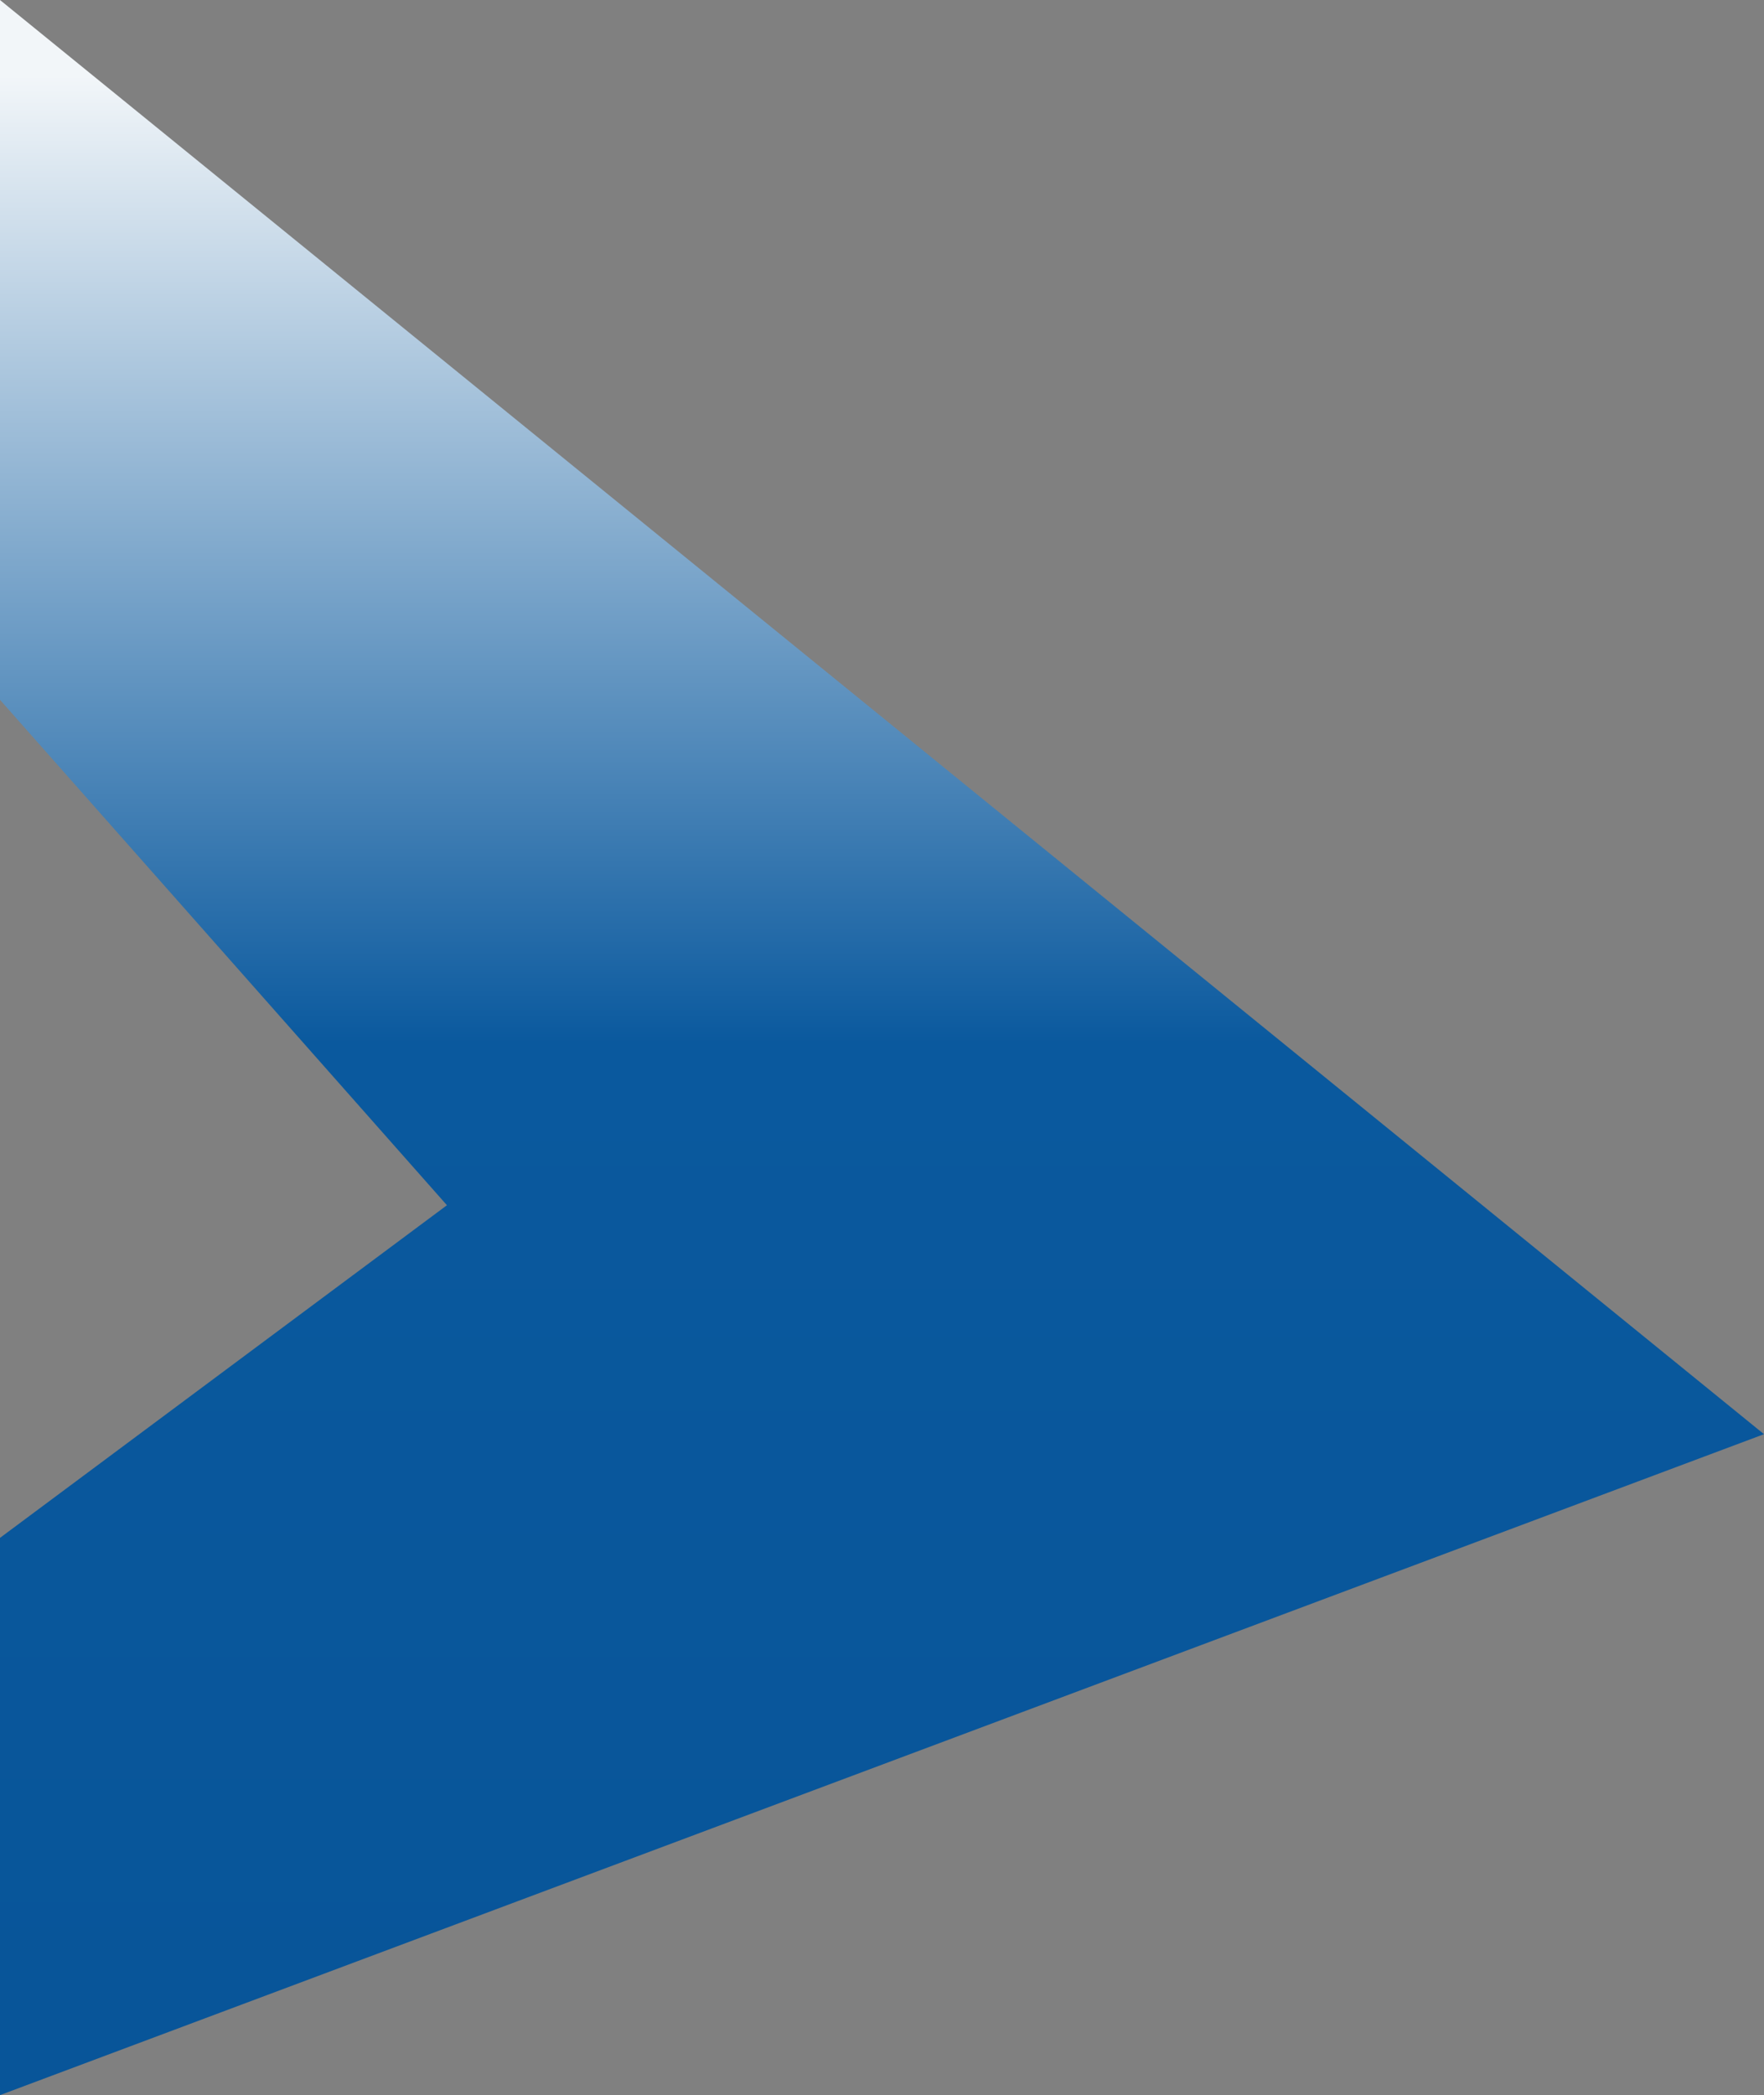 <svg width="817" height="970" viewBox="0 0 817 970" fill="none" xmlns="http://www.w3.org/2000/svg">
<rect x="0" y="0" width="817" height="970" fill="#808080" stroke="none"/>
<path id="Vector 2" d="M817 664L0 0V324L207 558L0 712V970L817 664Z" fill="url(#paint0_linear_1_8)"/>
<defs>
<linearGradient id="paint0_linear_1_8" x1="331" y1="35" x2="331" y2="982" gradientUnits="userSpaceOnUse">
<stop stop-color="#F2F6F9"/>
<stop offset="0.473" stop-color="#0A599E"/>
<stop offset="0.953" stop-color="#085599"/>
</linearGradient>
</defs>
</svg>
